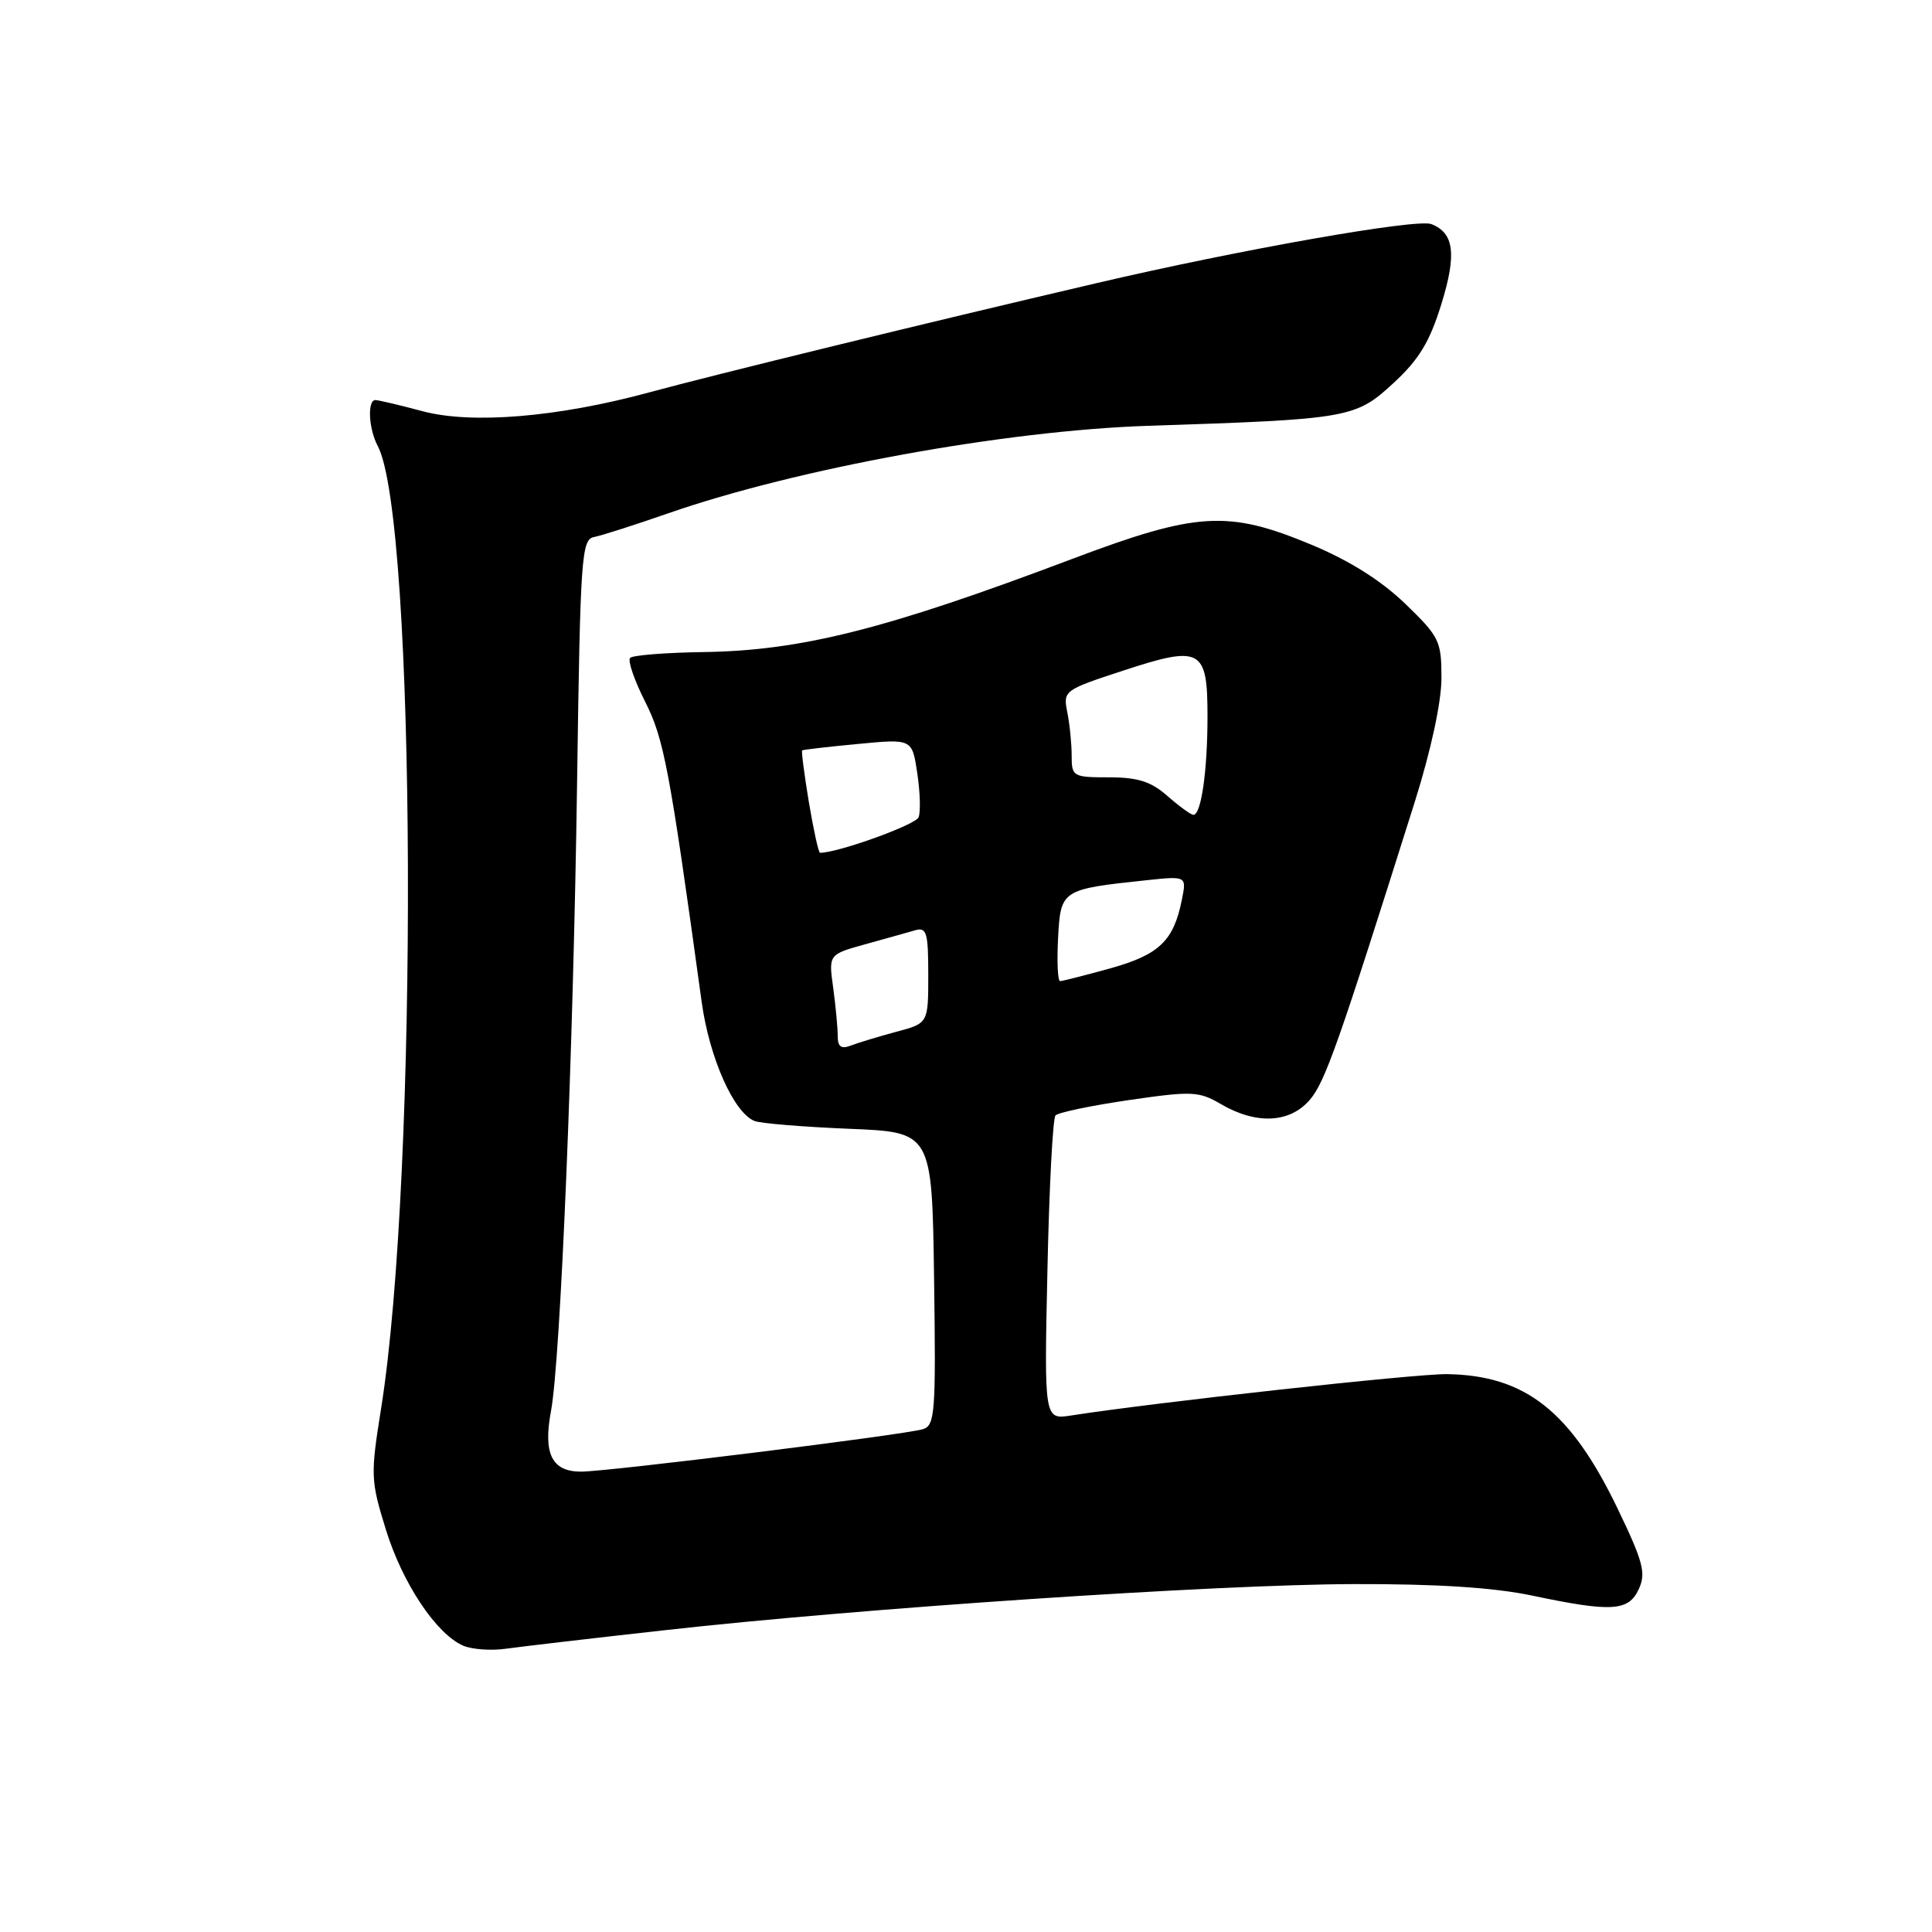 <?xml version="1.0" encoding="UTF-8" standalone="no"?>
<!DOCTYPE svg PUBLIC "-//W3C//DTD SVG 1.1//EN" "http://www.w3.org/Graphics/SVG/1.1/DTD/svg11.dtd" >
<svg xmlns="http://www.w3.org/2000/svg" xmlns:xlink="http://www.w3.org/1999/xlink" version="1.1" viewBox="0 0 256 256">
 <g >
 <path fill="currentColor"
d=" M 88.00 216.02 C 114.02 213.10 161.05 209.95 179.38 209.90 C 190.37 209.87 197.89 210.35 203.00 211.42 C 213.58 213.65 215.81 213.51 217.16 210.54 C 218.13 208.42 217.72 206.91 214.29 199.79 C 208.10 186.97 202.09 182.24 191.75 182.08 C 187.69 182.01 152.93 185.84 141.93 187.56 C 138.36 188.11 138.36 188.11 138.79 168.31 C 139.02 157.41 139.50 148.18 139.86 147.80 C 140.22 147.41 144.58 146.50 149.56 145.77 C 157.94 144.55 158.85 144.59 161.76 146.29 C 166.46 149.04 170.89 148.83 173.55 145.74 C 175.58 143.37 177.29 138.54 187.46 106.27 C 189.62 99.41 191.00 93.01 191.00 89.83 C 191.00 84.93 190.73 84.37 186.18 79.98 C 182.99 76.91 178.78 74.26 173.75 72.17 C 162.71 67.57 158.60 67.82 141.99 74.09 C 117.45 83.36 106.22 86.20 93.32 86.40 C 88.26 86.47 83.85 86.82 83.50 87.17 C 83.15 87.52 84.04 90.11 85.46 92.93 C 87.98 97.89 88.71 101.78 92.98 132.79 C 94.00 140.19 97.25 147.48 99.99 148.54 C 100.81 148.86 106.44 149.32 112.49 149.57 C 123.50 150.01 123.50 150.01 123.77 169.43 C 124.02 187.28 123.90 188.89 122.27 189.38 C 119.77 190.13 80.52 195.00 76.99 195.00 C 73.12 195.00 71.95 192.64 73.01 186.97 C 74.27 180.22 75.96 139.48 76.47 103.50 C 76.89 73.77 77.05 71.48 78.71 71.16 C 79.70 70.97 84.10 69.56 88.50 68.03 C 105.63 62.07 133.17 57.05 152.17 56.42 C 178.78 55.55 179.60 55.41 184.62 50.78 C 188.02 47.65 189.44 45.31 190.99 40.29 C 193.04 33.67 192.68 30.86 189.65 29.69 C 187.70 28.95 164.30 33.07 145.29 37.52 C 122.63 42.81 94.72 49.63 86.00 52.00 C 73.92 55.28 62.52 56.23 56.00 54.49 C 52.98 53.68 50.16 53.02 49.75 53.01 C 48.65 52.99 48.84 56.83 50.05 59.09 C 55.16 68.64 55.46 155.67 50.49 186.68 C 49.09 195.45 49.11 196.16 51.13 202.68 C 53.33 209.80 57.83 216.55 61.40 218.07 C 62.56 218.56 65.08 218.74 67.00 218.47 C 68.92 218.20 78.38 217.09 88.00 216.02 Z  M 111.00 137.25 C 111.00 136.16 110.73 133.30 110.40 130.87 C 109.79 126.47 109.79 126.47 114.65 125.12 C 117.32 124.38 120.29 123.55 121.25 123.27 C 122.79 122.83 123.00 123.55 123.00 129.18 C 123.00 135.59 123.00 135.59 118.75 136.72 C 116.41 137.35 113.71 138.17 112.75 138.54 C 111.45 139.04 111.00 138.71 111.00 137.25 Z  M 140.20 124.31 C 140.54 117.90 140.65 117.83 151.87 116.64 C 157.24 116.07 157.24 116.07 156.60 119.23 C 155.52 124.67 153.59 126.51 147.12 128.31 C 143.77 129.24 140.78 130.00 140.47 130.00 C 140.15 130.00 140.04 127.44 140.20 124.31 Z  M 107.18 106.30 C 106.57 102.61 106.17 99.52 106.29 99.43 C 106.40 99.34 109.73 98.95 113.68 98.58 C 120.86 97.89 120.86 97.89 121.54 102.43 C 121.92 104.93 122.00 107.57 121.72 108.29 C 121.34 109.29 111.04 113.00 108.66 113.00 C 108.46 113.00 107.80 109.98 107.18 106.30 Z  M 154.69 105.47 C 152.52 103.56 150.78 103.00 146.94 103.00 C 142.17 103.00 142.00 102.90 142.00 100.12 C 142.00 98.54 141.74 95.95 141.42 94.36 C 140.86 91.53 140.98 91.43 148.79 88.87 C 159.16 85.47 160.00 85.93 160.00 94.92 C 160.00 102.17 159.16 108.02 158.12 107.97 C 157.78 107.95 156.24 106.83 154.69 105.47 Z "/>
</g>
</svg>